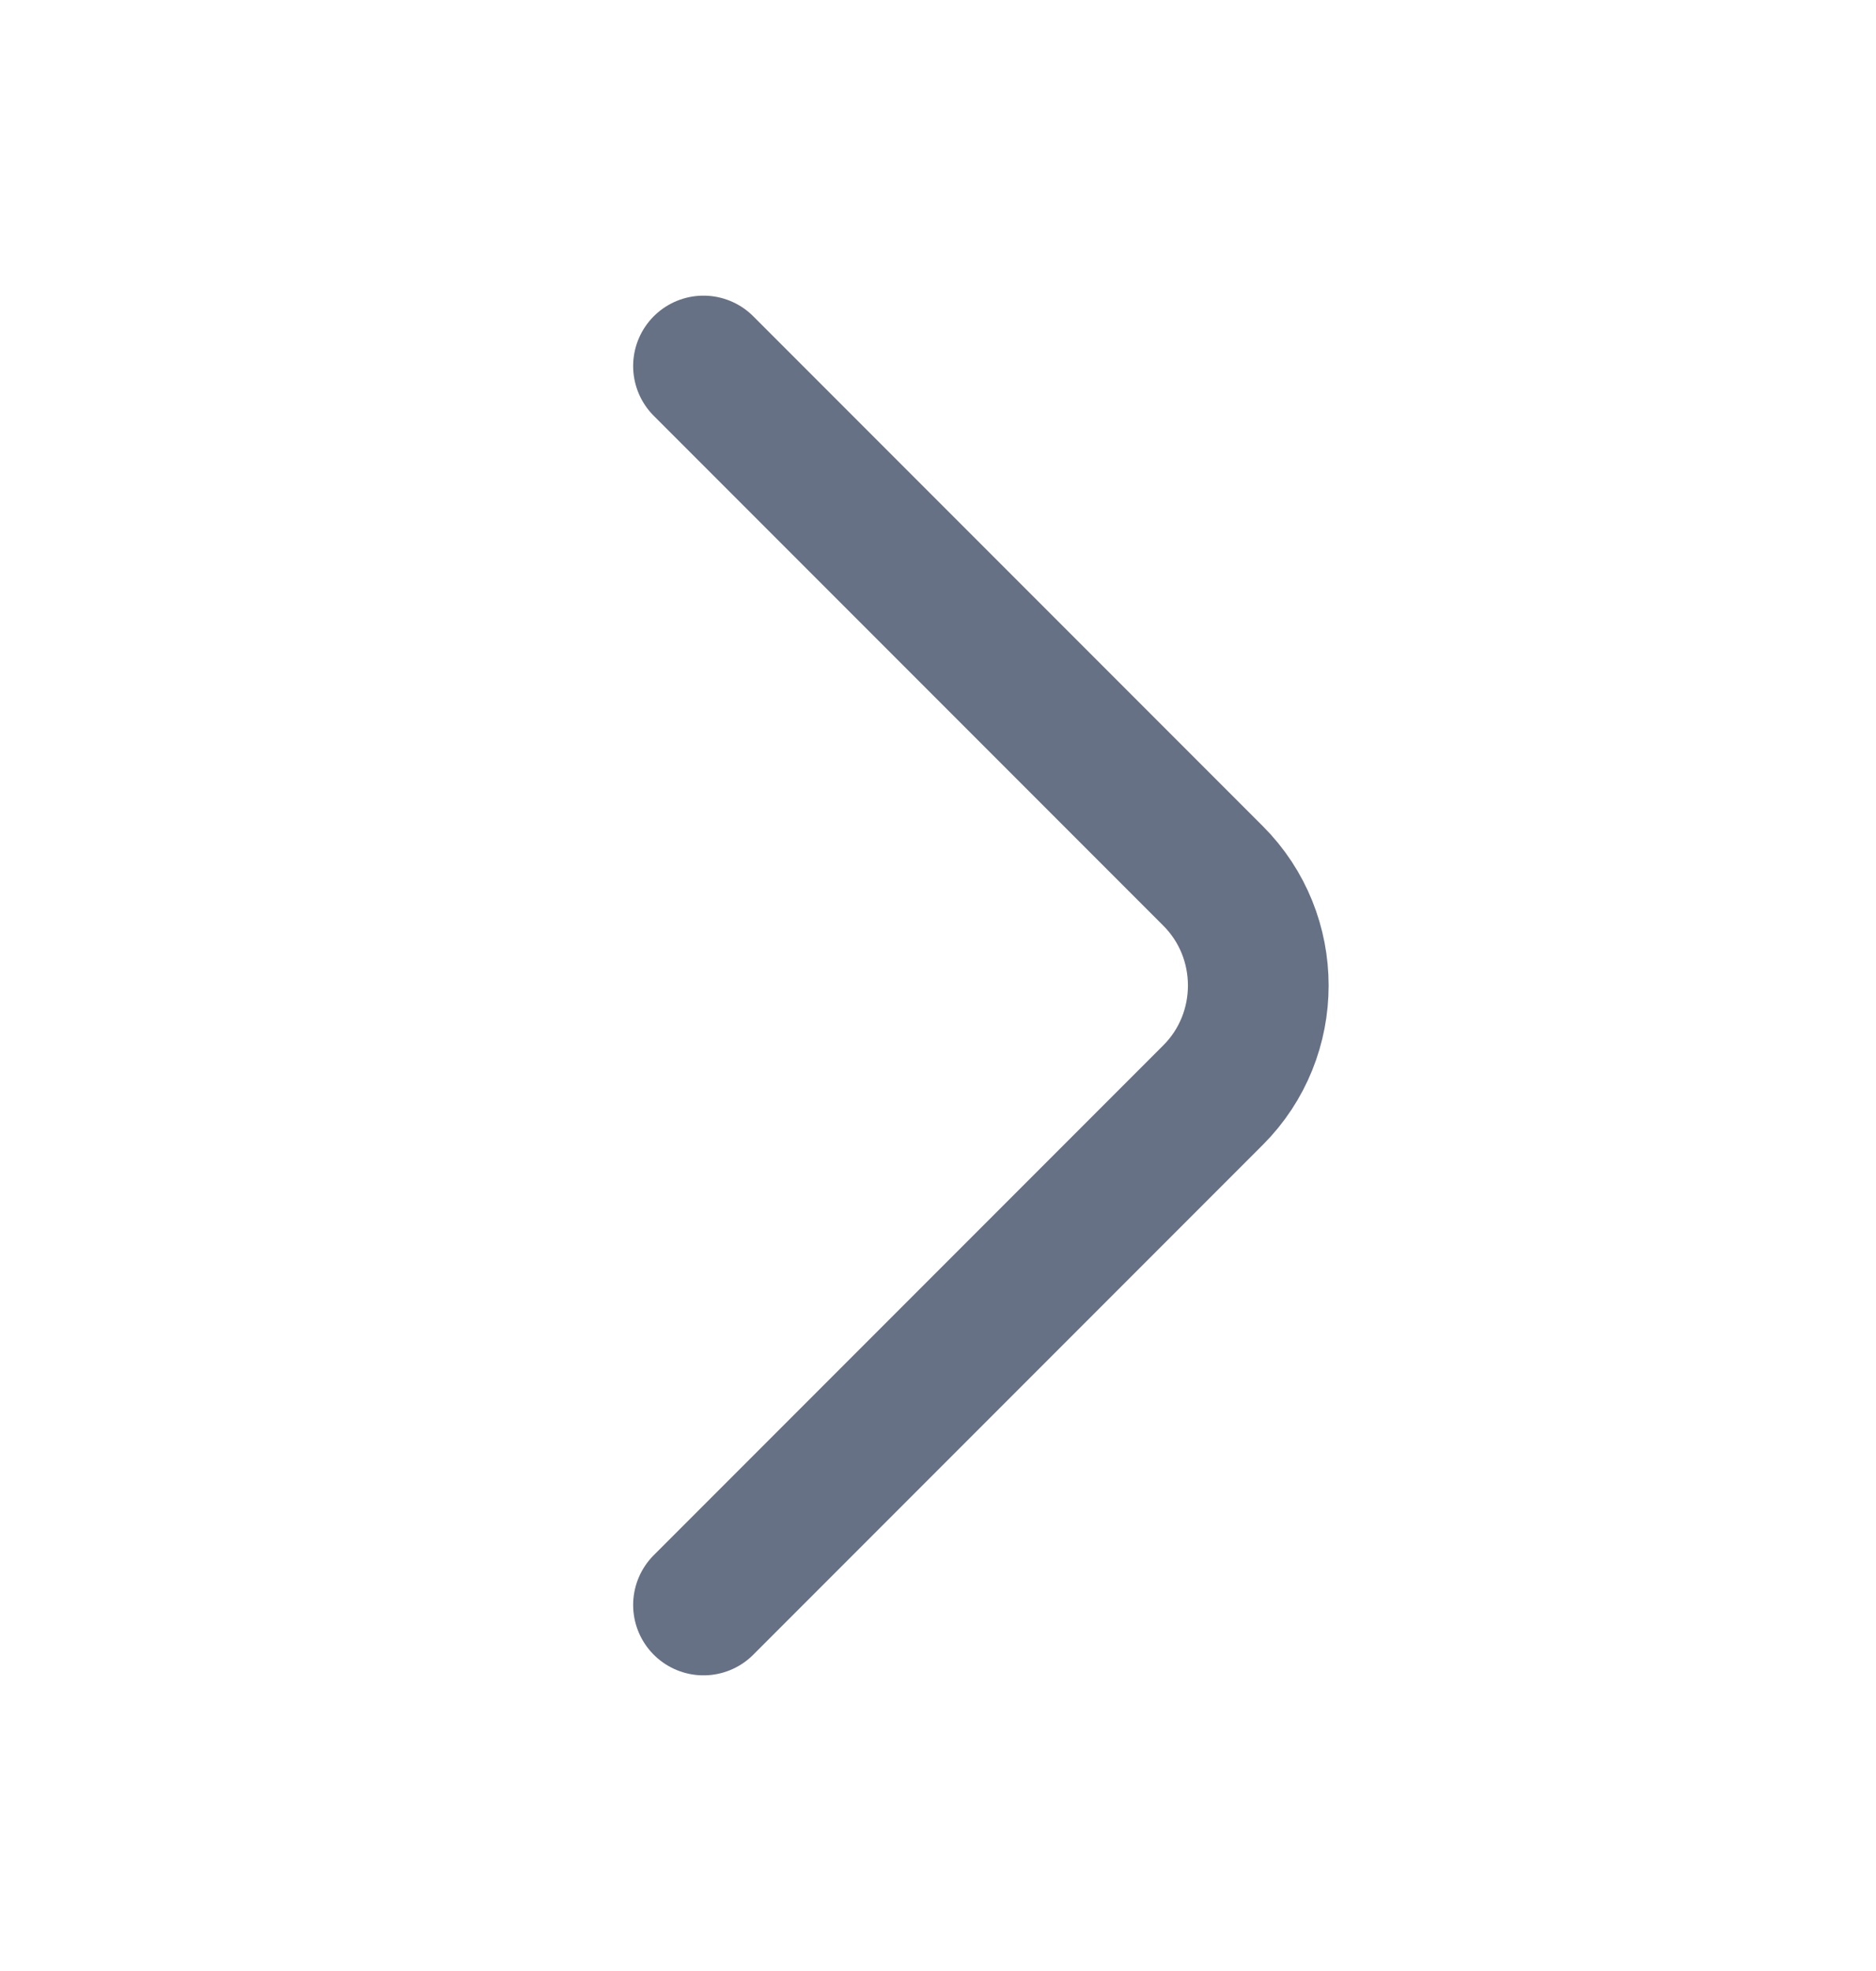 <svg width="20" height="21" viewBox="0 0 20 21" fill="none" xmlns="http://www.w3.org/2000/svg">
<path d="M7.5 17.1L12.933 11.667C13.575 11.025 13.575 9.975 12.933 9.333L7.5 3.9" stroke="#667185" stroke-width="1.5" stroke-miterlimit="10" stroke-linecap="round" stroke-linejoin="round"/>
</svg>

